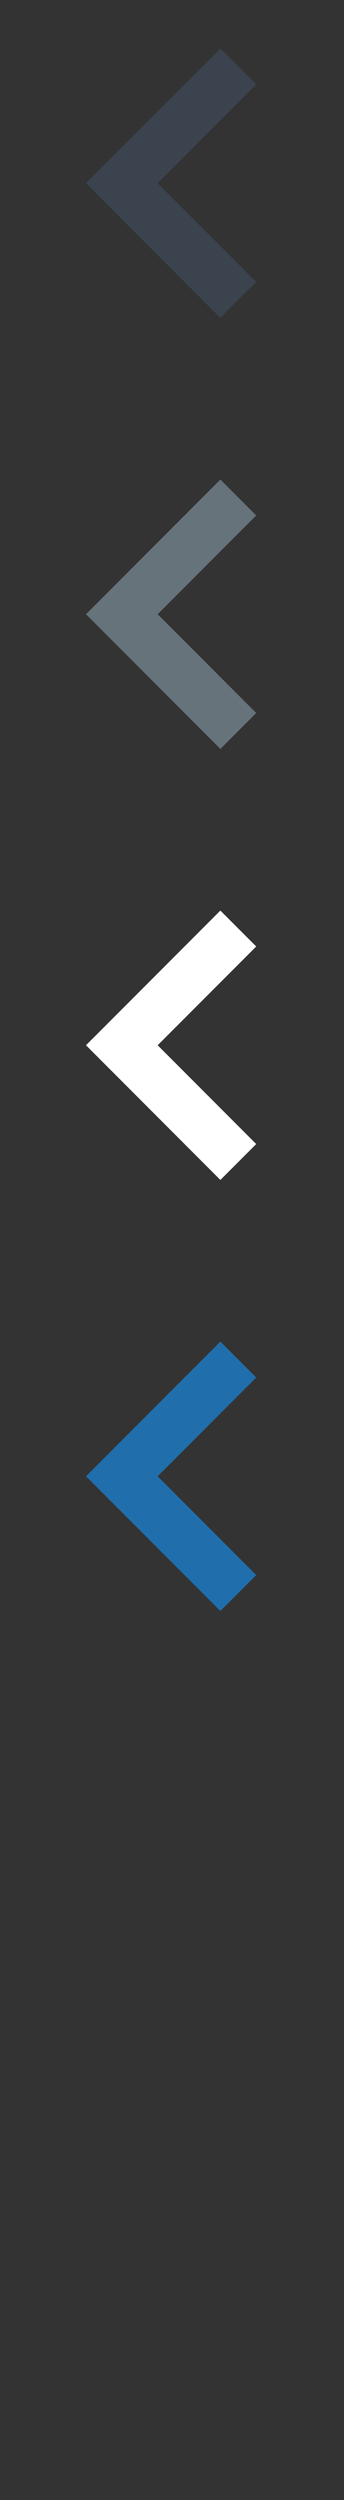 <?xml version="1.0" encoding="UTF-8" standalone="no"?>
<svg width="32px" height="232px" viewBox="0 0 32 232" version="1.1" xmlns="http://www.w3.org/2000/svg" xmlns:xlink="http://www.w3.org/1999/xlink" xmlns:sketch="http://www.bohemiancoding.com/sketch/ns">
    <rect x="0" y="0" width="32" height="232" fill="#333333" stroke="none"/>
    <title>chevron-left</title>
    <description>Created with Sketch (http://www.bohemiancoding.com/sketch)</description>
    <defs></defs>
    <g id="Functions" stroke="none" stroke-width="1" fill="none" fill-rule="evenodd" sketch:type="MSPage">
        <path d="M28.417,132.417 L15.917,144.917 L12.585,141.583 L3.417,132.417 L6.751,129.083 L15.917,138.251 L25.085,129.083 L28.417,132.417" id="chevron-left--lp-blue" fill="#206FAC" sketch:type="MSShapeGroup" transform="translate(15.917, 137) rotate(-270) translate(-15.917, -137) "></path>
        <path d="M28.417,92.417 L15.917,104.917 L12.585,101.583 L3.417,92.417 L6.751,89.083 L15.917,98.251 L25.085,89.083 L28.417,92.417" id="chevron-left--white" fill="#FFFFFF" sketch:type="MSShapeGroup" transform="translate(15.917, 97) rotate(-270) translate(-15.917, -97) "></path>
        <path d="M28.417,52.417 L15.917,64.917 L12.585,61.583 L3.417,52.417 L6.751,49.083 L15.917,58.251 L25.085,49.083 L28.417,52.417" id="chevron-left--body-grey" fill="#67737B" sketch:type="MSShapeGroup" transform="translate(15.917, 57) rotate(-270) translate(-15.917, -57) "></path>
        <path d="M28.417,12.417 L15.917,24.917 L12.585,21.583 L3.417,12.417 L6.751,9.083 L15.917,18.251 L25.085,9.083 L28.417,12.417" id="chevron-left--title-grey" fill="#3A434E" sketch:type="MSShapeGroup" transform="translate(15.917, 17) rotate(-270) translate(-15.917, -17) "></path>
    </g>
</svg>